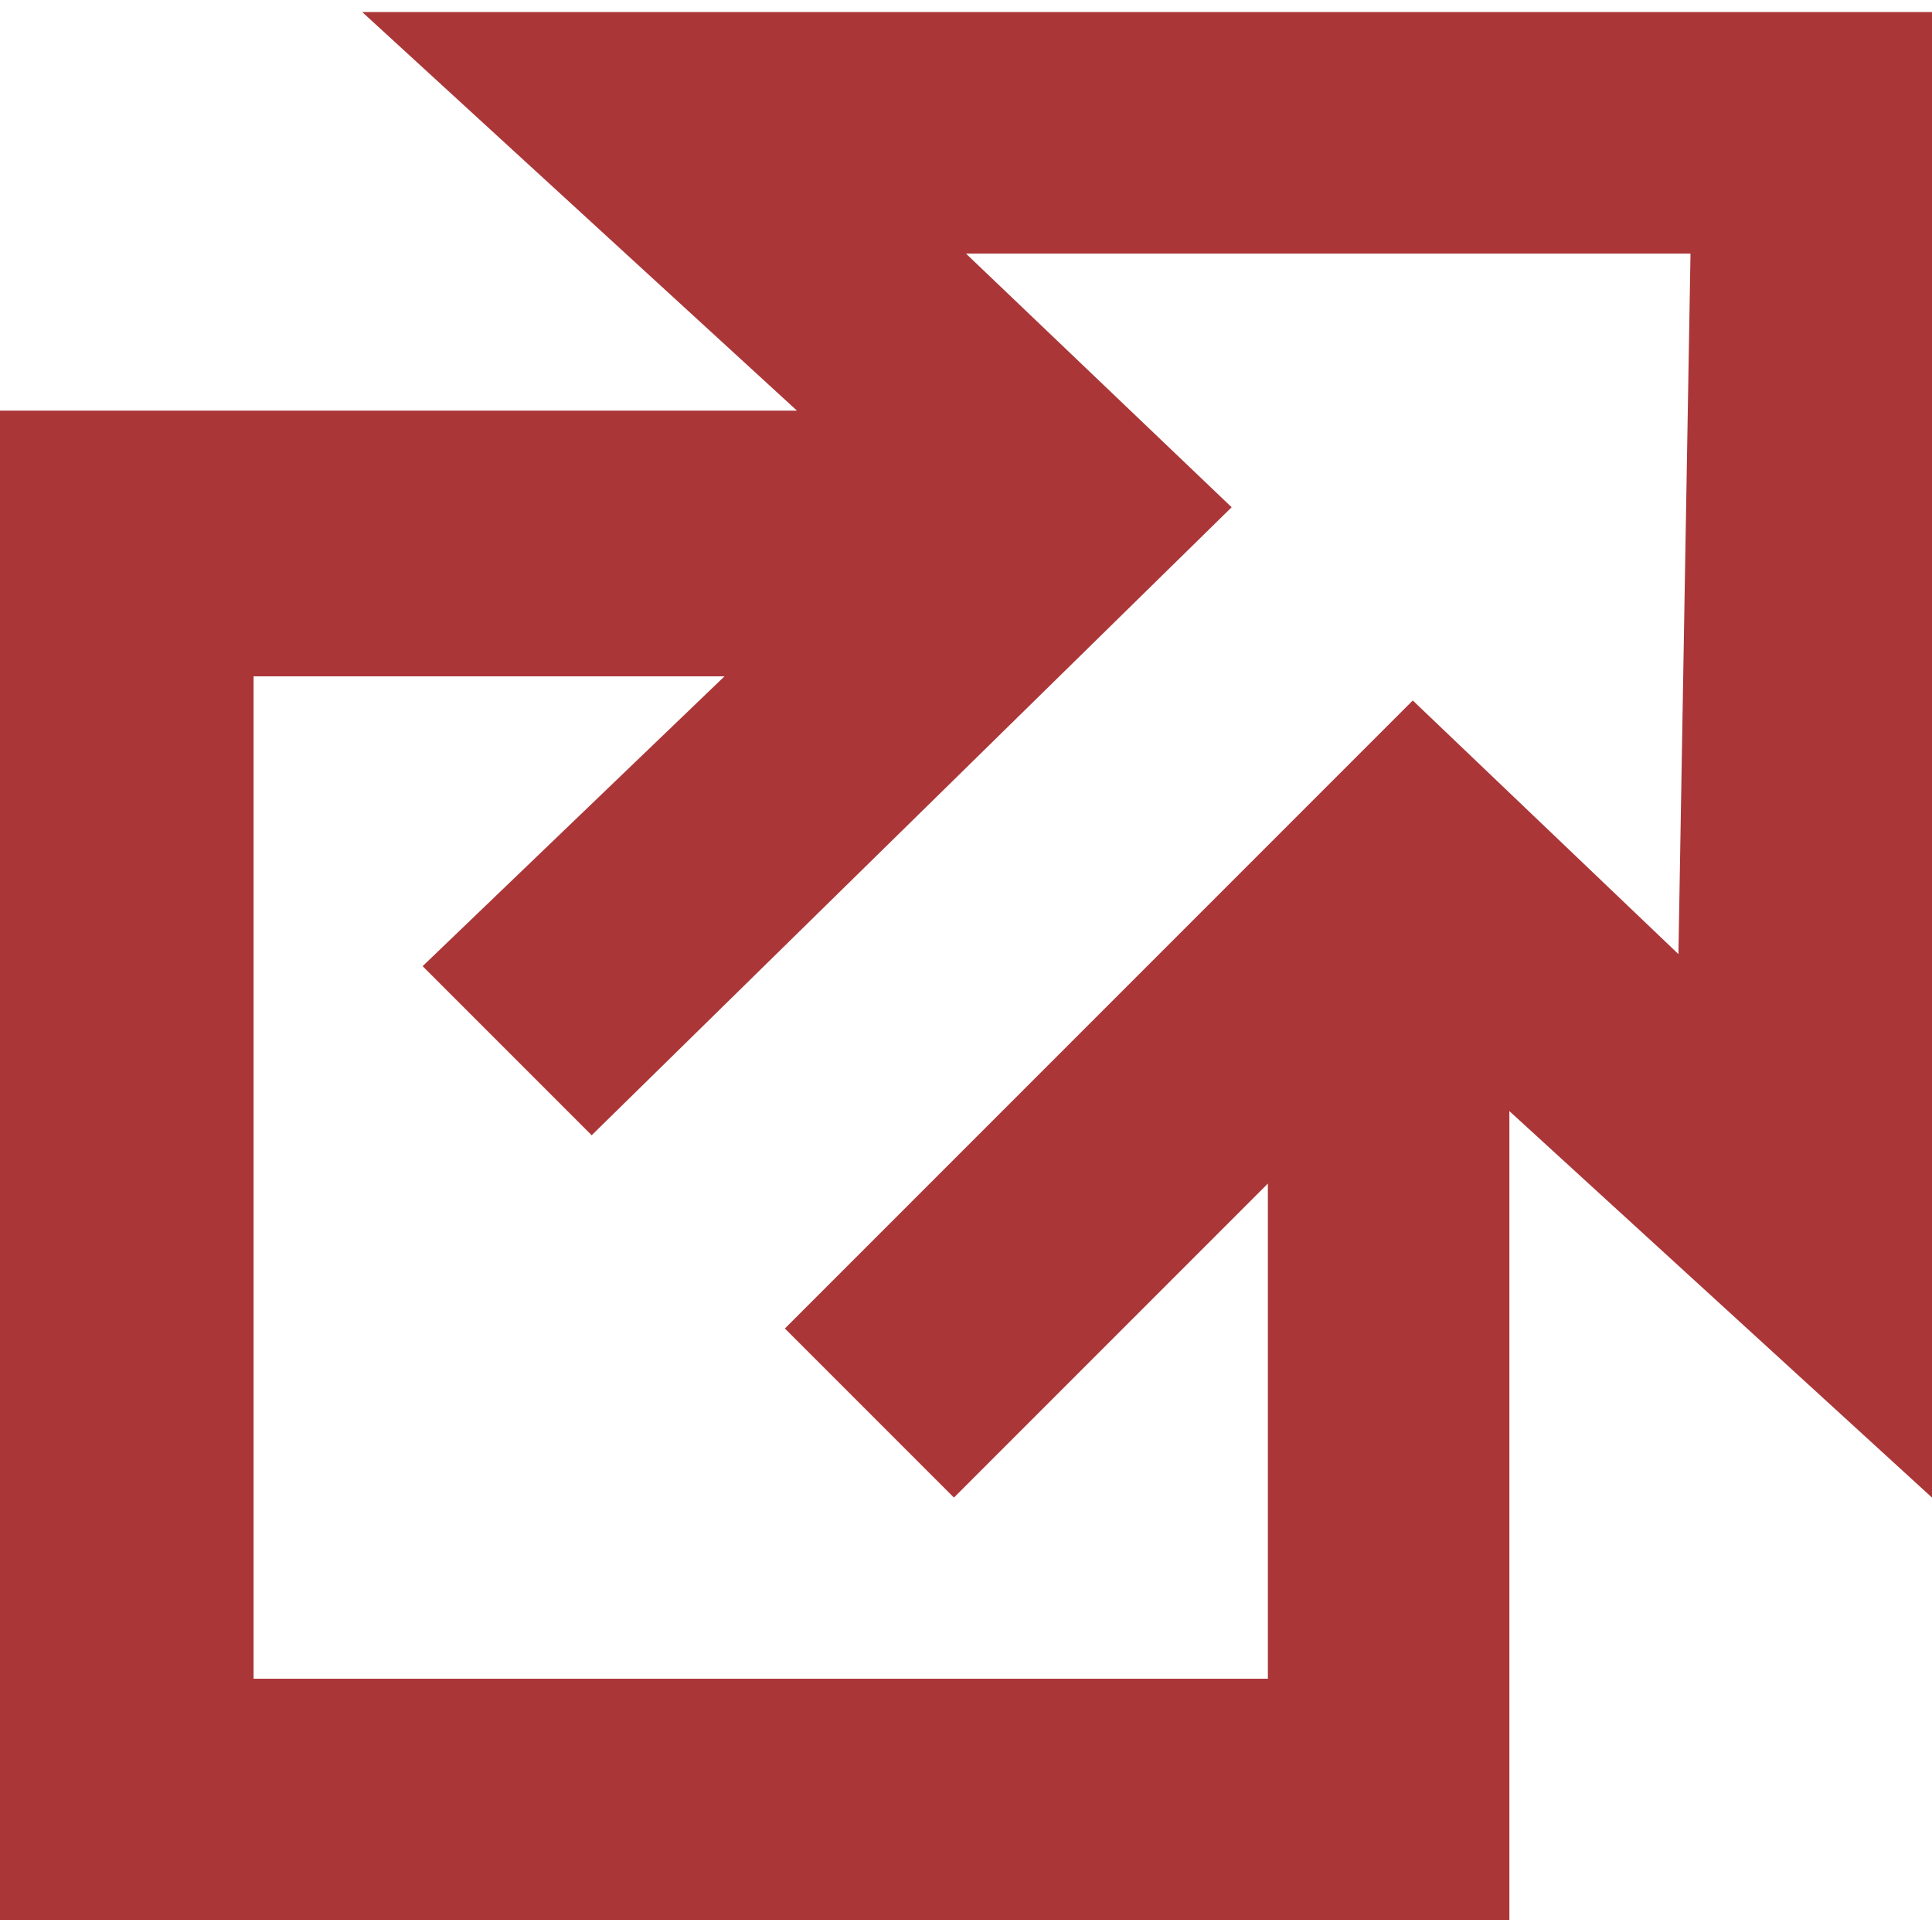 <?xml version="1.0" encoding="utf-8"?>
<!-- Generator: Adobe Illustrator 16.0.3, SVG Export Plug-In . SVG Version: 6.00 Build 0)  -->
<!DOCTYPE svg PUBLIC "-//W3C//DTD SVG 1.1//EN" "http://www.w3.org/Graphics/SVG/1.1/DTD/svg11.dtd">
<svg version="1.1" id="external_x5F_link" xmlns="http://www.w3.org/2000/svg" xmlns:xlink="http://www.w3.org/1999/xlink" x="0px"
	 y="0px" width="560px" height="556.5px" viewBox="0 0 560 556.5" style="enable-background:new 0 0 560 556.5;"
	 xml:space="preserve">
<path style="fill:#AB3638;" d="M560,3.5H105L231,119H0v441h437.5V322L560,434V3.5z M486.5,276.5l-77-73.5l-182,182l49,49l91-91v143.5h-294
	V196H210l-87.5,84l49,49L357,147l-77-73.5h210L486.5,276.5z"/>
</svg>
